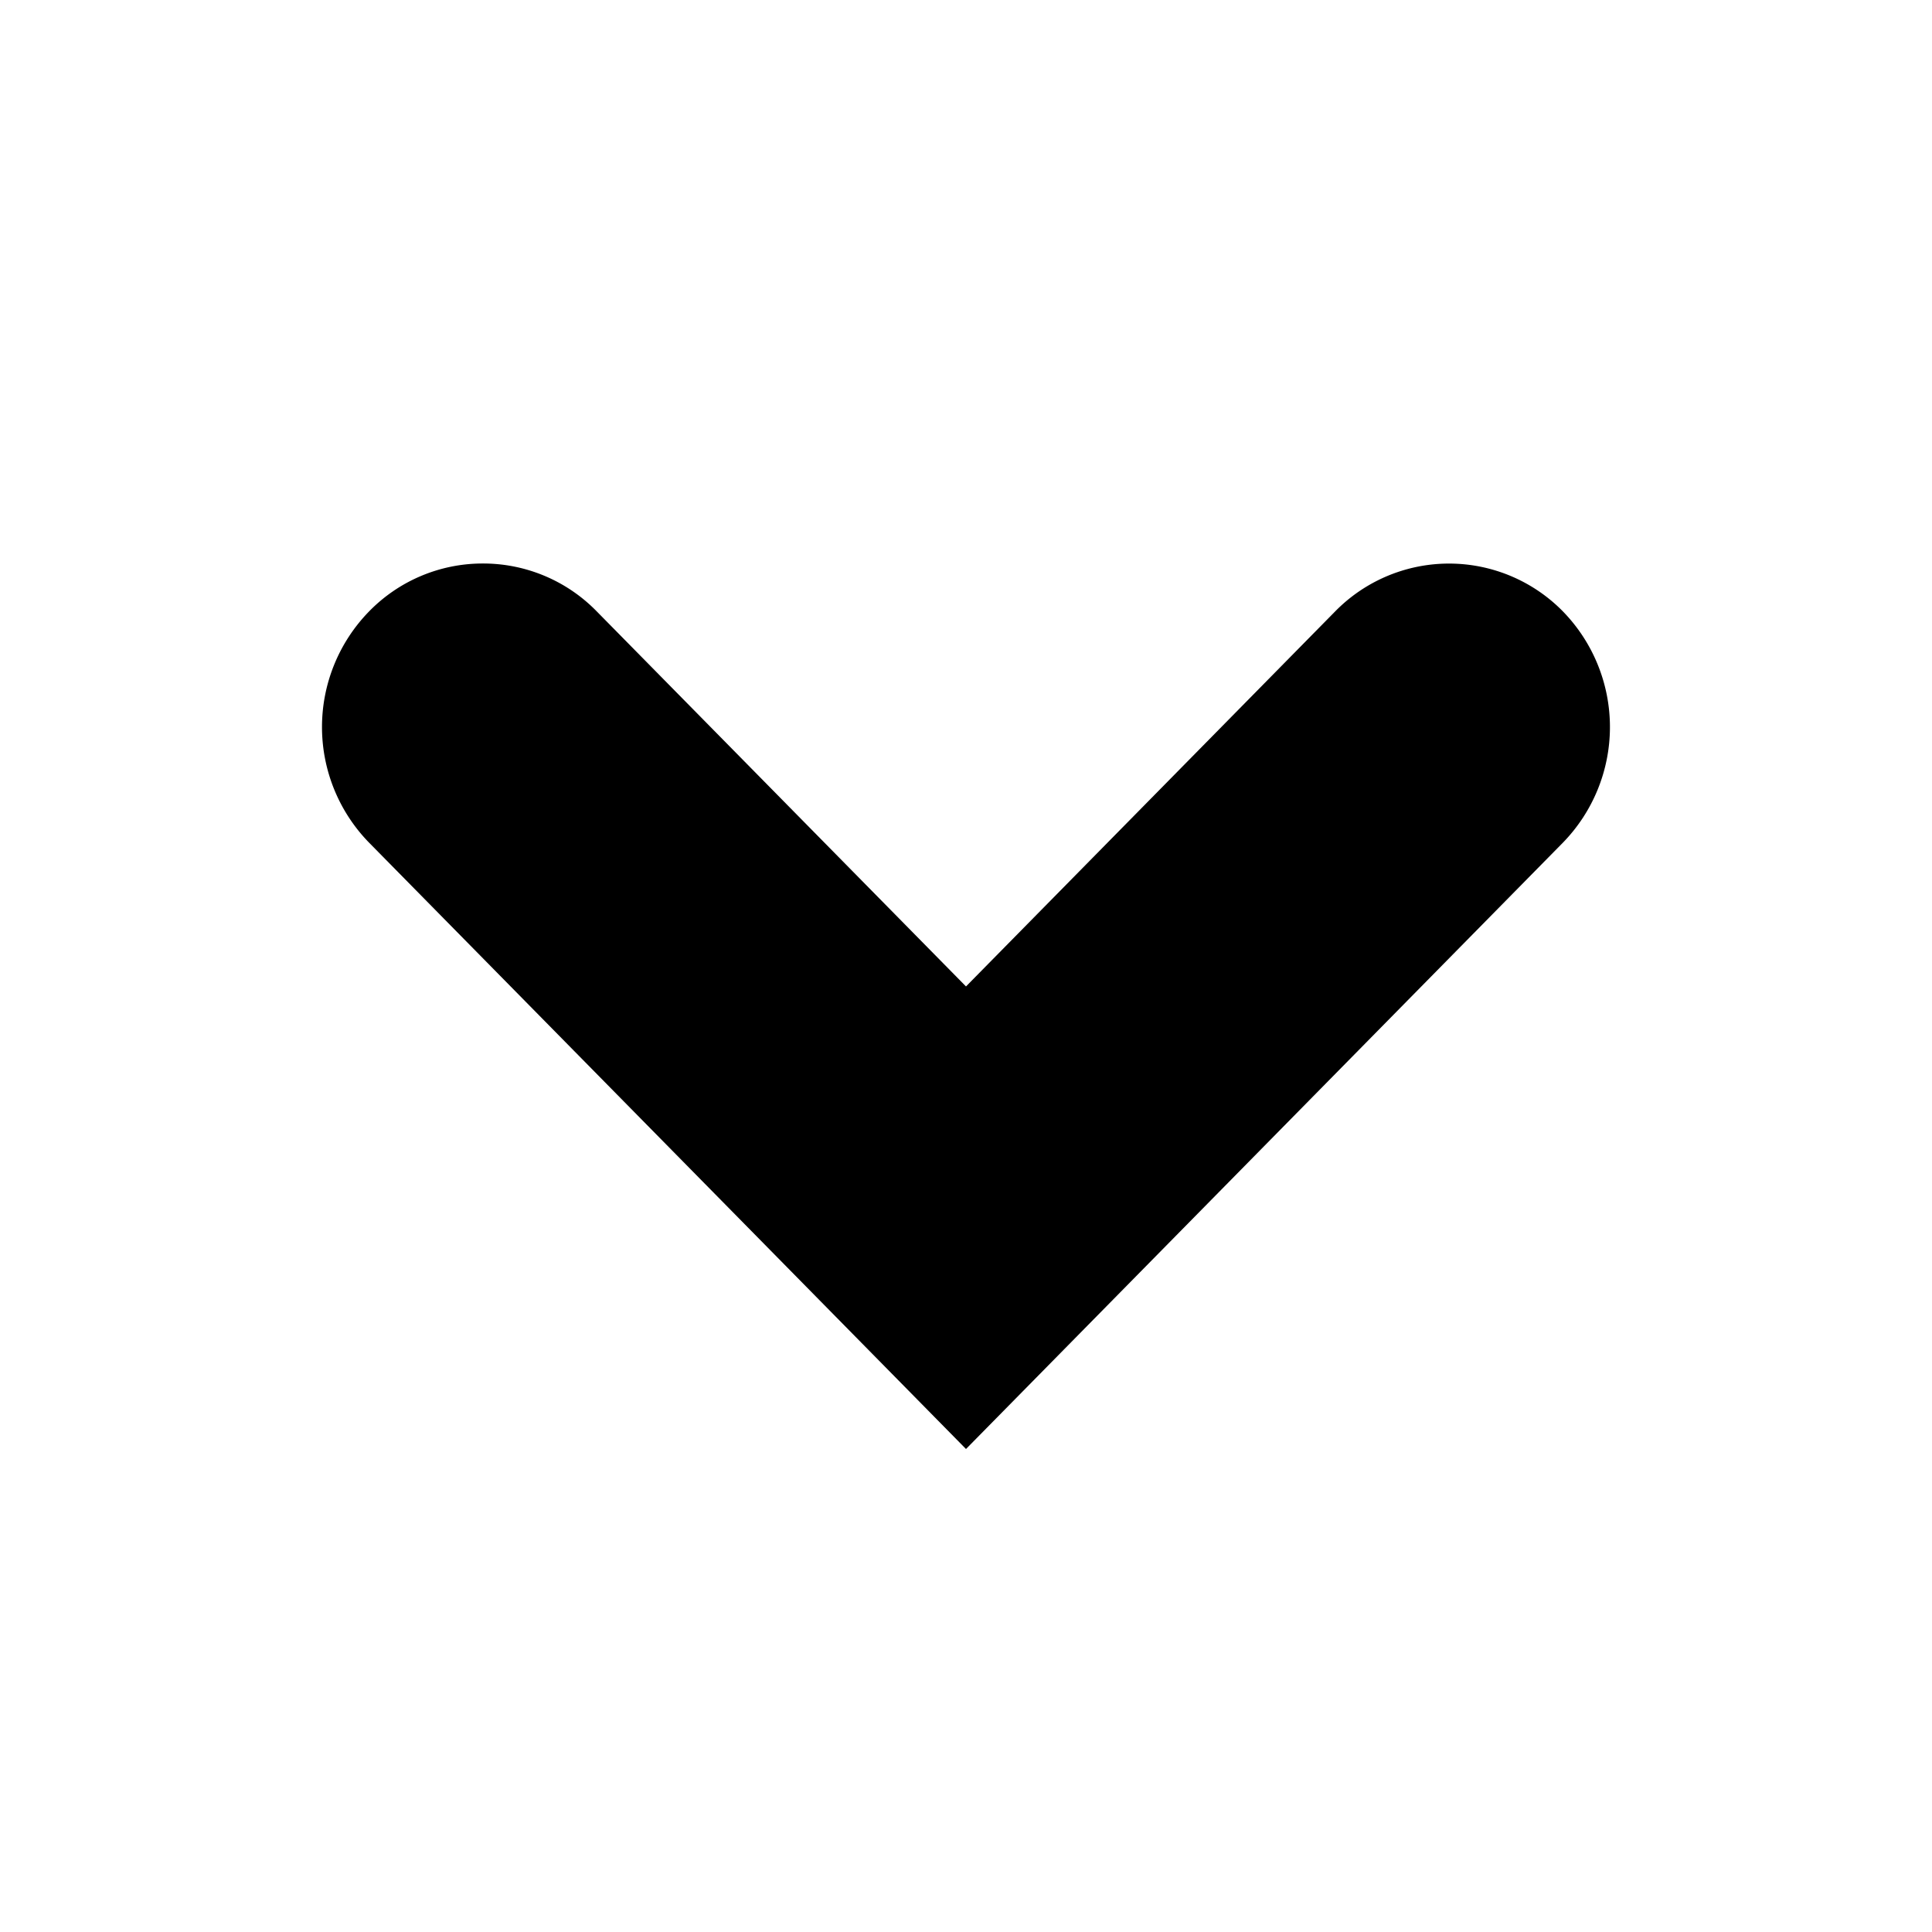 <svg xmlns="http://www.w3.org/2000/svg" width="24" height="24" fill="none" viewBox="0 0 24 24">
    <path fill="#000" d="M4.585 10.468L12 18l7.415-7.532a2.058 2.058 0 0 0 0-2.873 1.981 1.981 0 0 0-2.829 0L12 12.254 7.413 7.595A1.97 1.97 0 0 0 5.999 7a1.97 1.97 0 0 0-1.414.595 2.056 2.056 0 0 0 0 2.873z"/>
</svg>
